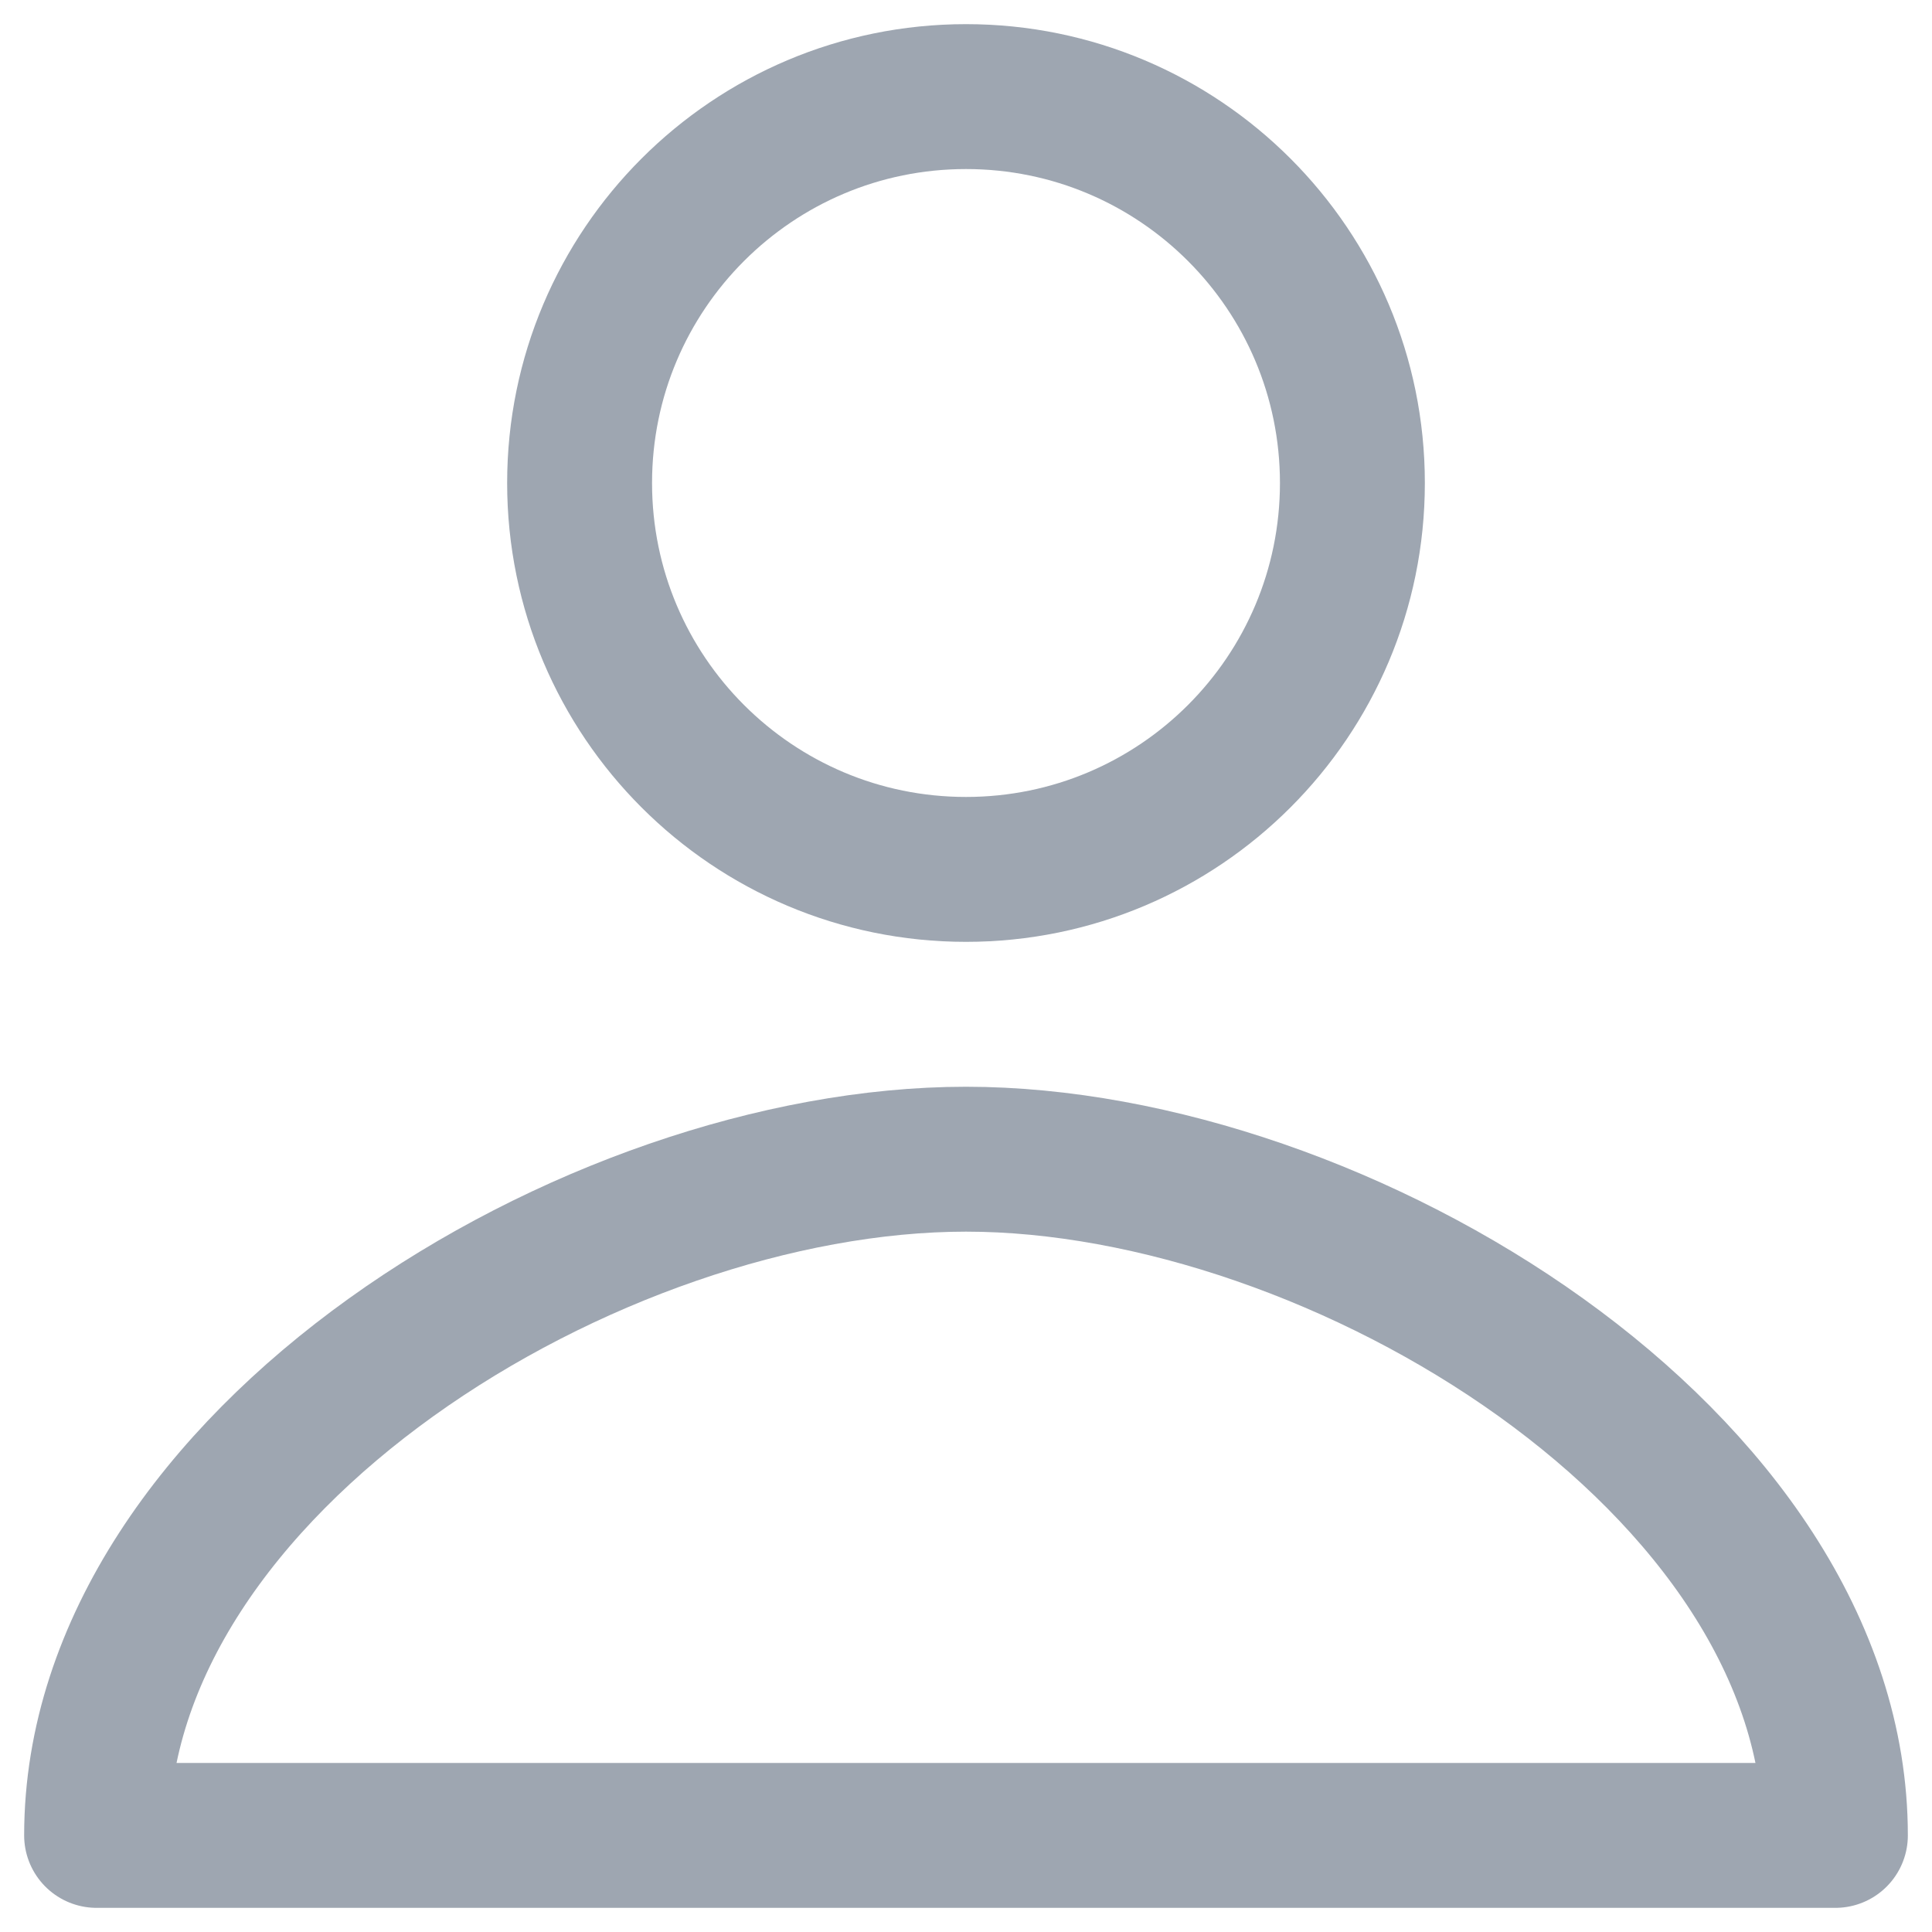 <svg width="20" height="20" viewBox="0 0 20 20" fill="none" xmlns="http://www.w3.org/2000/svg">
<path d="M14 5C14 7.209 12.209 9 10 9C7.791 9 6 7.209 6 5C6 2.791 7.791 1 10 1C12.209 1 14 2.791 14 5Z" stroke="#9EA6B1" stroke-width="1.5" stroke-linecap="round" stroke-linejoin="round"/>
<path d="M10 12C6.134 12 1 15.134 1 19H19C19 15.134 13.866 12 10 12Z" stroke="#9EA6B1" stroke-width="1.5" stroke-linecap="round" stroke-linejoin="round"/>
</svg>

